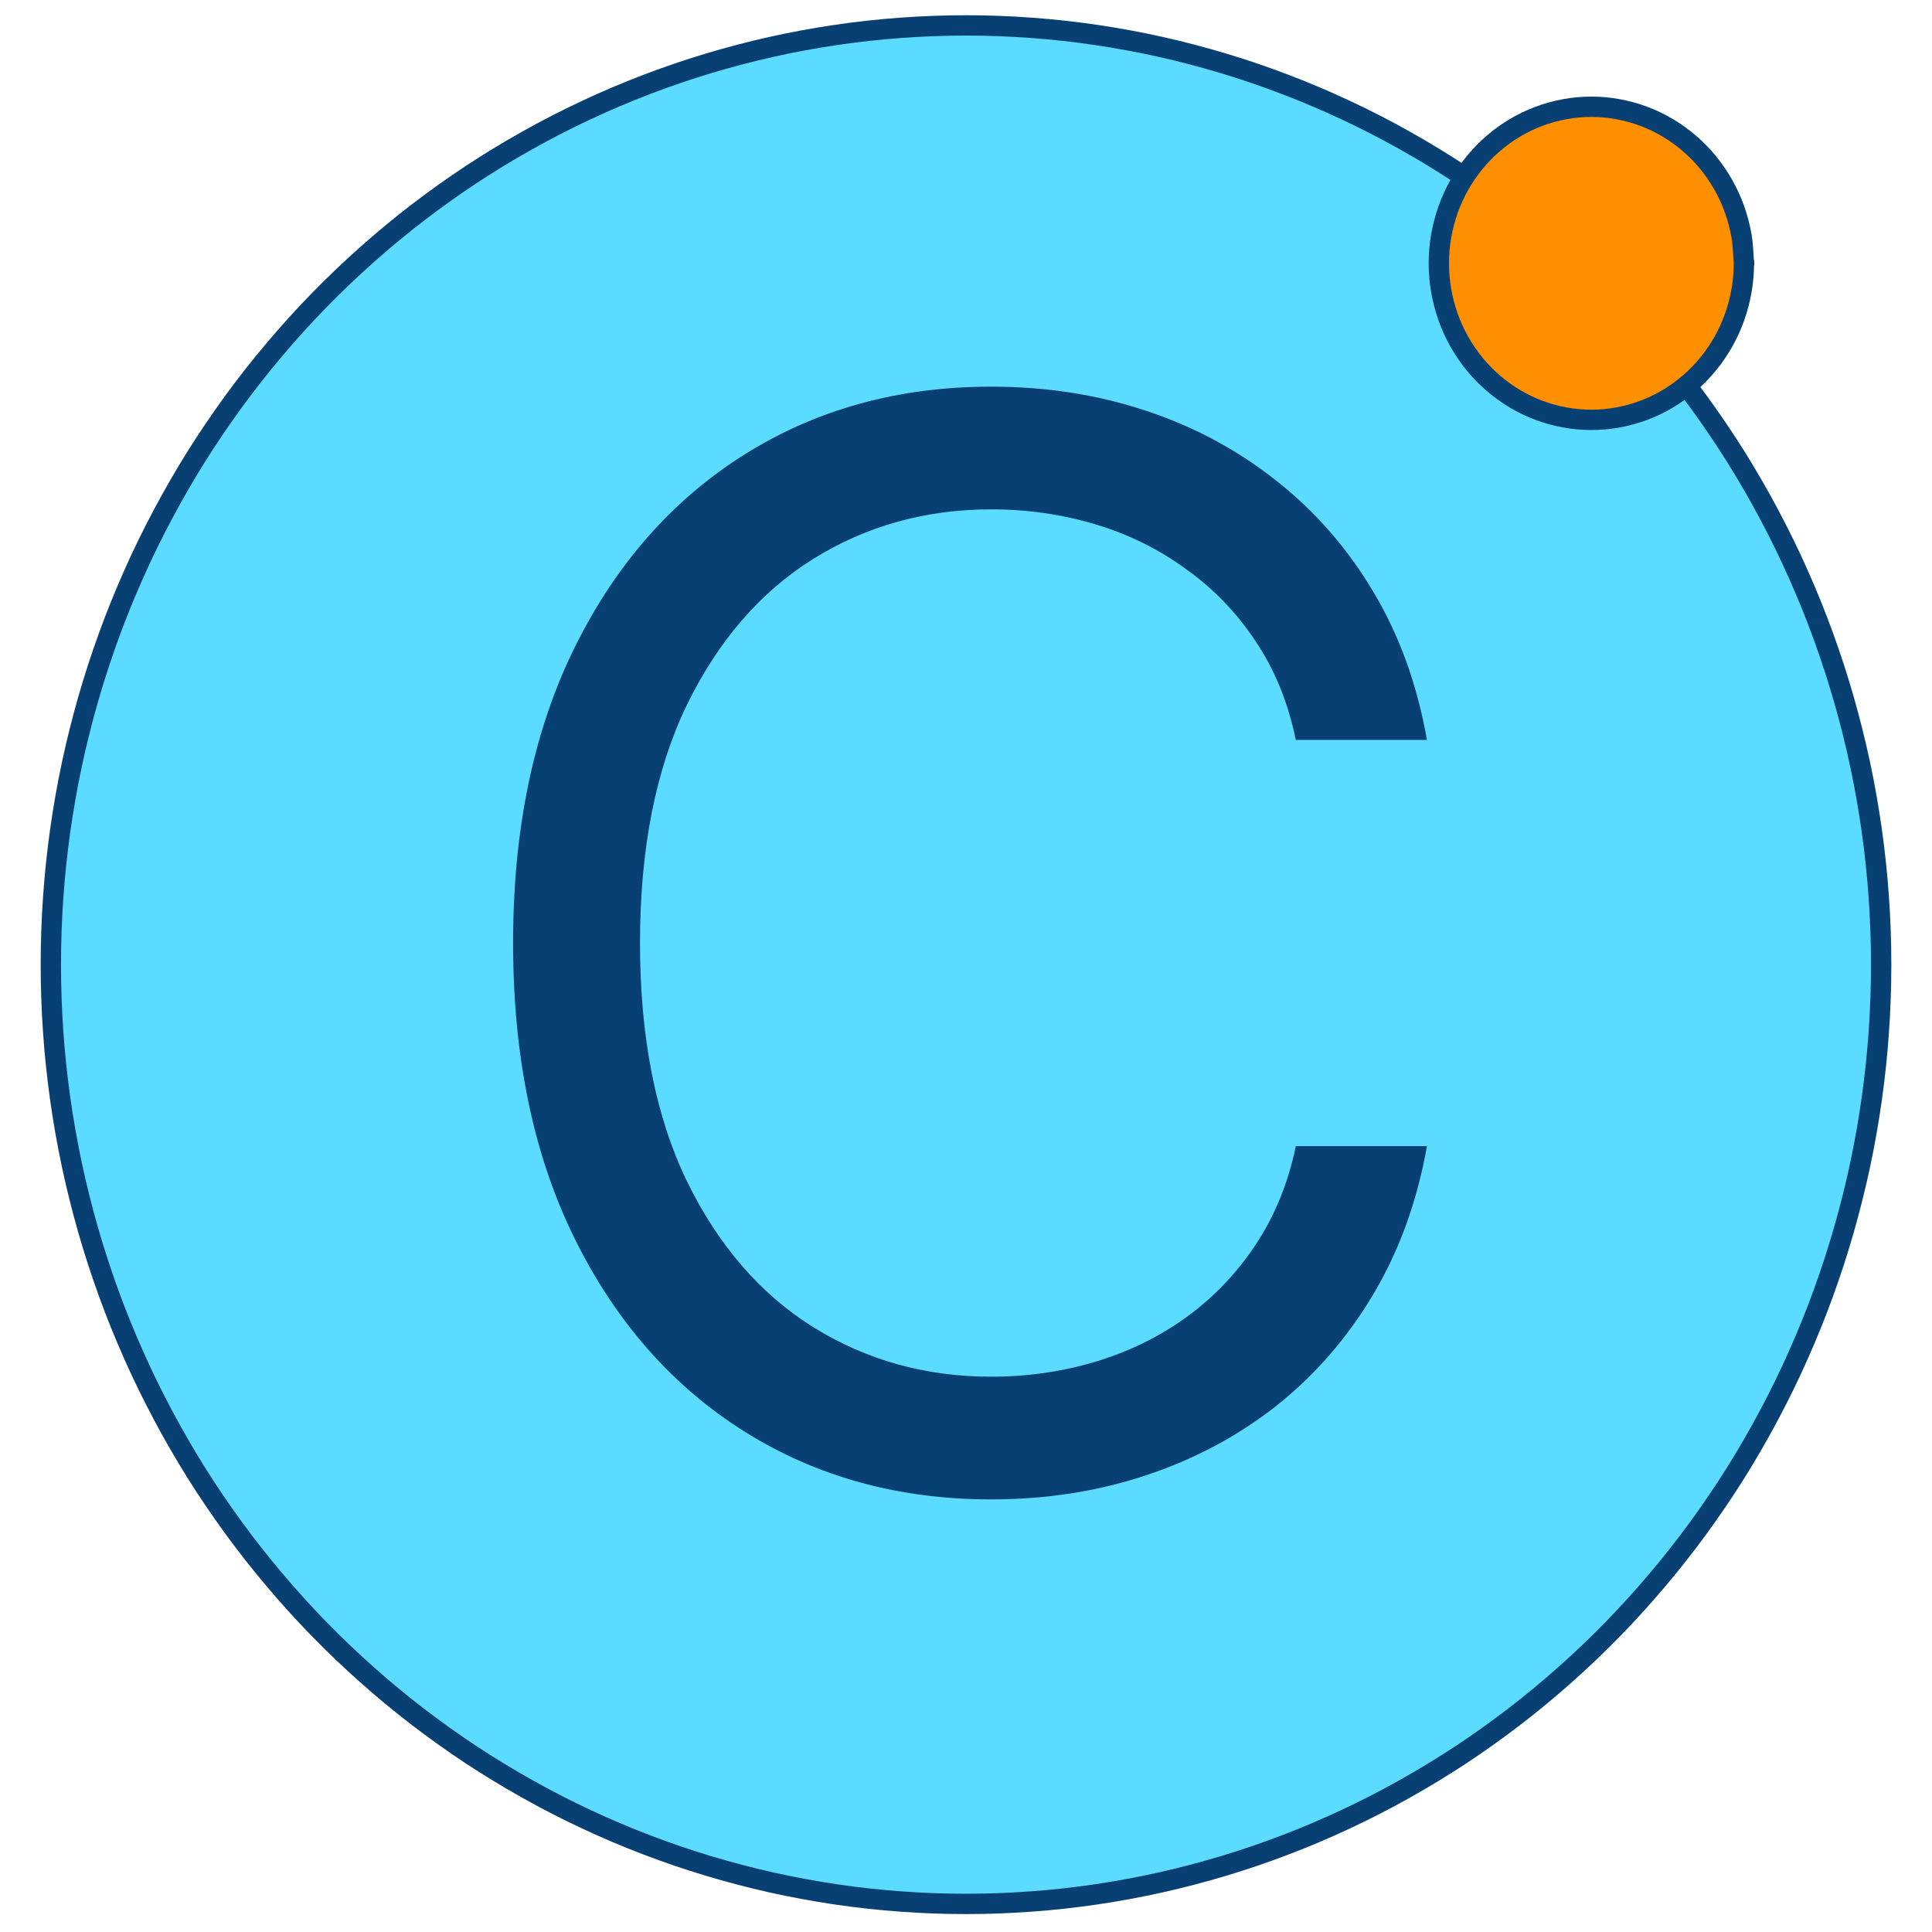 <svg width="380" height="380" viewBox="0 0 380 380" fill="none" xmlns="http://www.w3.org/2000/svg">
<g clip-path="url(#clip0_1_2)">
<path d="M370 189.737C370 194.129 369.85 198.532 369.54 202.915C369.24 207.297 368.78 211.679 368.17 216.031C367.56 220.372 366.8 224.714 365.89 229.004C364.98 233.294 363.91 237.563 362.71 241.781C361.5 245.999 360.15 250.177 358.65 254.292C357.16 258.408 355.51 262.482 353.73 266.474C351.96 270.477 350.03 274.418 347.98 278.267C345.93 282.126 343.74 285.913 341.43 289.618C339.11 293.313 336.66 296.925 334.1 300.446C331.53 303.966 328.84 307.394 326.03 310.709C323.23 314.034 320.31 317.257 317.28 320.366C314.25 323.476 311.11 326.473 307.87 329.347C304.64 332.231 301.3 334.991 297.87 337.629C294.44 340.256 290.92 342.771 287.32 345.152C283.71 347.523 280.02 349.77 276.26 351.874C272.51 353.978 268.67 355.959 264.77 357.776C260.88 359.602 256.91 361.296 252.9 362.825C248.89 364.364 244.82 365.75 240.71 366.992C236.6 368.223 232.44 369.322 228.26 370.256C224.08 371.189 219.85 371.969 215.62 372.596C211.38 373.222 207.11 373.694 202.84 374.002C198.57 374.32 194.28 374.474 190 374.474C185.72 374.474 181.43 374.32 177.16 374.002C172.89 373.694 168.62 373.222 164.38 372.596C160.15 371.969 155.92 371.189 151.74 370.256C147.56 369.322 143.4 368.223 139.29 366.992C135.18 365.75 131.11 364.364 127.1 362.825C123.09 361.296 119.12 359.602 115.23 357.776C111.33 355.959 107.49 353.978 103.74 351.874C99.98 349.77 96.29 347.523 92.68 345.152C89.08 342.771 85.56 340.256 82.13 337.629C78.7 334.991 75.36 332.231 72.13 329.347C68.89 326.473 65.75 323.476 62.72 320.366C59.69 317.257 56.77 314.034 53.97 310.709C51.16 307.394 48.47 303.966 45.9 300.446C43.34 296.925 40.89 293.313 38.57 289.618C36.26 285.913 34.07 282.126 32.02 278.267C29.97 274.418 28.04 270.477 26.27 266.474C24.49 262.482 22.84 258.408 21.35 254.292C19.85 250.177 18.5 245.999 17.29 241.781C16.09 237.563 15.02 233.294 14.11 229.004C13.2 224.714 12.44 220.372 11.83 216.031C11.22 211.679 10.76 207.297 10.46 202.915C10.15 198.532 10 194.129 10 189.737C10 185.344 10.15 180.941 10.46 176.559C10.76 172.177 11.22 167.794 11.83 163.443C12.44 159.101 13.2 154.76 14.11 150.47C15.02 146.18 16.09 141.911 17.29 137.692C18.5 133.474 19.85 129.297 21.35 125.182C22.84 121.066 24.49 116.992 26.27 112.999C28.04 108.997 29.97 105.056 32.02 101.207C34.07 97.348 36.26 93.561 38.57 89.856C40.89 86.161 43.34 82.548 45.9 79.028C48.47 75.508 51.16 72.08 53.97 68.765C56.77 65.44 59.69 62.217 62.72 59.107C65.75 55.998 68.89 53.001 72.13 50.127C75.36 47.243 78.7 44.482 82.13 41.845C85.56 39.217 89.08 36.703 92.68 34.322C96.29 31.951 99.98 29.703 103.74 27.599C107.49 25.495 111.33 23.515 115.23 21.698C119.12 19.871 123.09 18.178 127.1 16.649C131.11 15.109 135.18 13.724 139.29 12.482C143.4 11.25 147.56 10.152 151.74 9.218C155.92 8.284 160.15 7.504 164.38 6.878C168.62 6.252 172.89 5.78 177.16 5.472C181.43 5.154 185.72 5 190 5C194.28 5 198.57 5.154 202.84 5.472C207.11 5.78 211.38 6.252 215.62 6.878C219.85 7.504 224.08 8.284 228.26 9.218C232.44 10.152 236.6 11.25 240.71 12.482C244.82 13.724 248.89 15.109 252.9 16.649C256.91 18.178 260.88 19.871 264.77 21.698C268.67 23.515 272.51 25.495 276.26 27.599C280.02 29.703 283.71 31.951 287.32 34.322C290.92 36.703 294.44 39.217 297.87 41.845C301.3 44.482 304.64 47.243 307.87 50.127C311.11 53.001 314.25 55.998 317.28 59.107C320.31 62.217 323.23 65.44 326.03 68.765C328.84 72.08 331.53 75.508 334.1 79.028C336.66 82.548 339.11 86.161 341.43 89.856C343.74 93.561 345.93 97.348 347.98 101.207C350.03 105.056 351.96 108.997 353.73 112.999C355.51 116.992 357.16 121.066 358.65 125.182C360.15 129.297 361.5 133.474 362.71 137.692C363.91 141.911 364.98 146.18 365.89 150.47C366.8 154.76 367.56 159.101 368.17 163.443C368.78 167.794 369.24 172.177 369.54 176.559C369.85 180.941 370 185.344 370 189.737Z" fill="#5ADBFF" stroke="#094074" stroke-width="4" stroke-linecap="round"/>
<path d="M280.668 145.537H254.871C253.345 138.116 250.675 131.598 246.861 125.98C243.116 120.363 238.539 115.647 233.13 111.833C227.79 107.95 221.861 105.037 215.342 103.095C208.824 101.154 202.028 100.183 194.954 100.183C182.055 100.183 170.37 103.442 159.899 109.961C149.496 116.48 141.209 126.084 135.037 138.775C128.935 151.466 125.883 167.034 125.883 185.481C125.883 203.928 128.935 219.496 135.037 232.187C141.209 244.878 149.496 254.483 159.899 261.001C170.37 267.52 182.055 270.779 194.954 270.779C202.028 270.779 208.824 269.809 215.342 267.867C221.861 265.925 227.79 263.047 233.13 259.233C238.539 255.349 243.116 250.599 246.861 244.982C250.675 239.295 253.345 232.777 254.871 225.426H280.668C278.727 236.313 275.19 246.057 270.058 254.656C264.926 263.255 258.546 270.571 250.918 276.605C243.29 282.569 234.725 287.111 225.225 290.232C215.793 293.352 205.703 294.913 194.954 294.913C176.785 294.913 160.627 290.474 146.48 281.598C132.333 272.721 121.202 260.1 113.088 243.734C104.975 227.367 100.918 207.95 100.918 185.481C100.918 163.012 104.975 143.595 113.088 127.229C121.202 110.862 132.333 98.241 146.48 89.365C160.627 80.488 176.785 76.05 194.954 76.05C205.703 76.05 215.793 77.61 225.225 80.731C234.725 83.851 243.29 88.428 250.918 94.462C258.546 100.426 264.926 107.707 270.058 116.306C275.19 124.836 278.727 134.58 280.668 145.537Z" fill="#094074"/>
<path d="M343 51.789C343 53.575 342.85 55.382 342.54 57.137C342.24 58.892 341.78 60.647 341.19 62.319C340.6 63.992 339.85 65.645 338.98 67.184C338.11 68.724 337.1 70.212 335.98 71.577C334.87 72.942 333.61 74.235 332.28 75.374C330.95 76.524 329.5 77.56 328 78.453C326.5 79.346 324.89 80.116 323.26 80.721C321.63 81.327 319.92 81.799 318.21 82.107C316.5 82.425 314.74 82.579 313 82.579C311.26 82.579 309.5 82.425 307.79 82.107C306.08 81.799 304.37 81.327 302.74 80.721C301.11 80.116 299.5 79.346 298 78.453C296.5 77.56 295.05 76.524 293.72 75.374C292.39 74.235 291.13 72.942 290.02 71.577C288.9 70.212 287.89 68.724 287.02 67.184C286.15 65.645 285.4 63.992 284.81 62.319C284.22 60.647 283.76 58.892 283.46 57.137C283.15 55.382 283 53.575 283 51.789C283 50.004 283.15 48.197 283.46 46.442C283.76 44.687 284.22 42.932 284.81 41.26C285.4 39.587 286.15 37.934 287.02 36.395C287.89 34.855 288.9 33.367 290.02 32.002C291.13 30.637 292.39 29.344 293.72 28.205C295.05 27.055 296.5 26.019 298 25.126C299.5 24.233 301.11 23.463 302.74 22.858C304.37 22.252 306.08 21.78 307.79 21.472C309.5 21.154 311.26 21 313 21C314.74 21 316.5 21.154 318.21 21.472C319.92 21.78 321.63 22.252 323.26 22.858C324.89 23.463 326.5 24.233 328 25.126C329.5 26.019 330.95 27.055 332.28 28.205C333.61 29.344 334.87 30.637 335.98 32.002C337.1 33.367 338.11 34.855 338.98 36.395C339.85 37.934 340.6 39.587 341.19 41.26C341.78 42.932 342.24 44.687 342.54 46.442C342.85 48.197 342.92 50.897 343 51.789C343.08 52.682 343.08 50.897 343 51.789Z" fill="#FE9000"/>
<path d="M343 51.789C343 53.575 342.85 55.382 342.54 57.137C342.24 58.892 341.78 60.647 341.19 62.319C340.6 63.992 339.85 65.645 338.98 67.184C338.11 68.724 337.1 70.212 335.98 71.577C334.87 72.942 333.61 74.235 332.28 75.374C330.95 76.524 329.5 77.56 328 78.453C326.5 79.346 324.89 80.116 323.26 80.721C321.63 81.327 319.92 81.799 318.21 82.107C316.5 82.425 314.74 82.579 313 82.579C311.26 82.579 309.5 82.425 307.79 82.107C306.08 81.799 304.37 81.327 302.74 80.721C301.11 80.116 299.5 79.346 298 78.453C296.5 77.56 295.05 76.524 293.72 75.374C292.39 74.235 291.13 72.942 290.02 71.577C288.9 70.212 287.89 68.724 287.02 67.184C286.15 65.645 285.4 63.992 284.81 62.319C284.22 60.647 283.76 58.892 283.46 57.137C283.15 55.382 283 53.575 283 51.789C283 50.004 283.15 48.197 283.46 46.442C283.76 44.687 284.22 42.932 284.81 41.26C285.4 39.587 286.15 37.934 287.02 36.395C287.89 34.855 288.9 33.367 290.02 32.002C291.13 30.637 292.39 29.344 293.72 28.205C295.05 27.055 296.5 26.019 298 25.126C299.5 24.233 301.11 23.463 302.74 22.858C304.37 22.252 306.08 21.78 307.79 21.472C309.5 21.154 311.26 21 313 21C314.74 21 316.5 21.154 318.21 21.472C319.92 21.78 321.63 22.252 323.26 22.858C324.89 23.463 326.5 24.233 328 25.126C329.5 26.019 330.95 27.055 332.28 28.205C333.61 29.344 334.87 30.637 335.98 32.002C337.1 33.367 338.11 34.855 338.98 36.395C339.85 37.934 340.6 39.587 341.19 41.26C341.78 42.932 342.24 44.687 342.54 46.442C342.85 48.197 342.92 50.897 343 51.789ZM343 51.789C343.08 50.897 343.08 52.682 343 51.789Z" stroke="#094074" stroke-width="4" stroke-linecap="round"/>
</g>
<defs>
<clipPath id="clip0_1_2">
<rect width="380" height="380" fill="white"/>
</clipPath>
</defs>
</svg>

